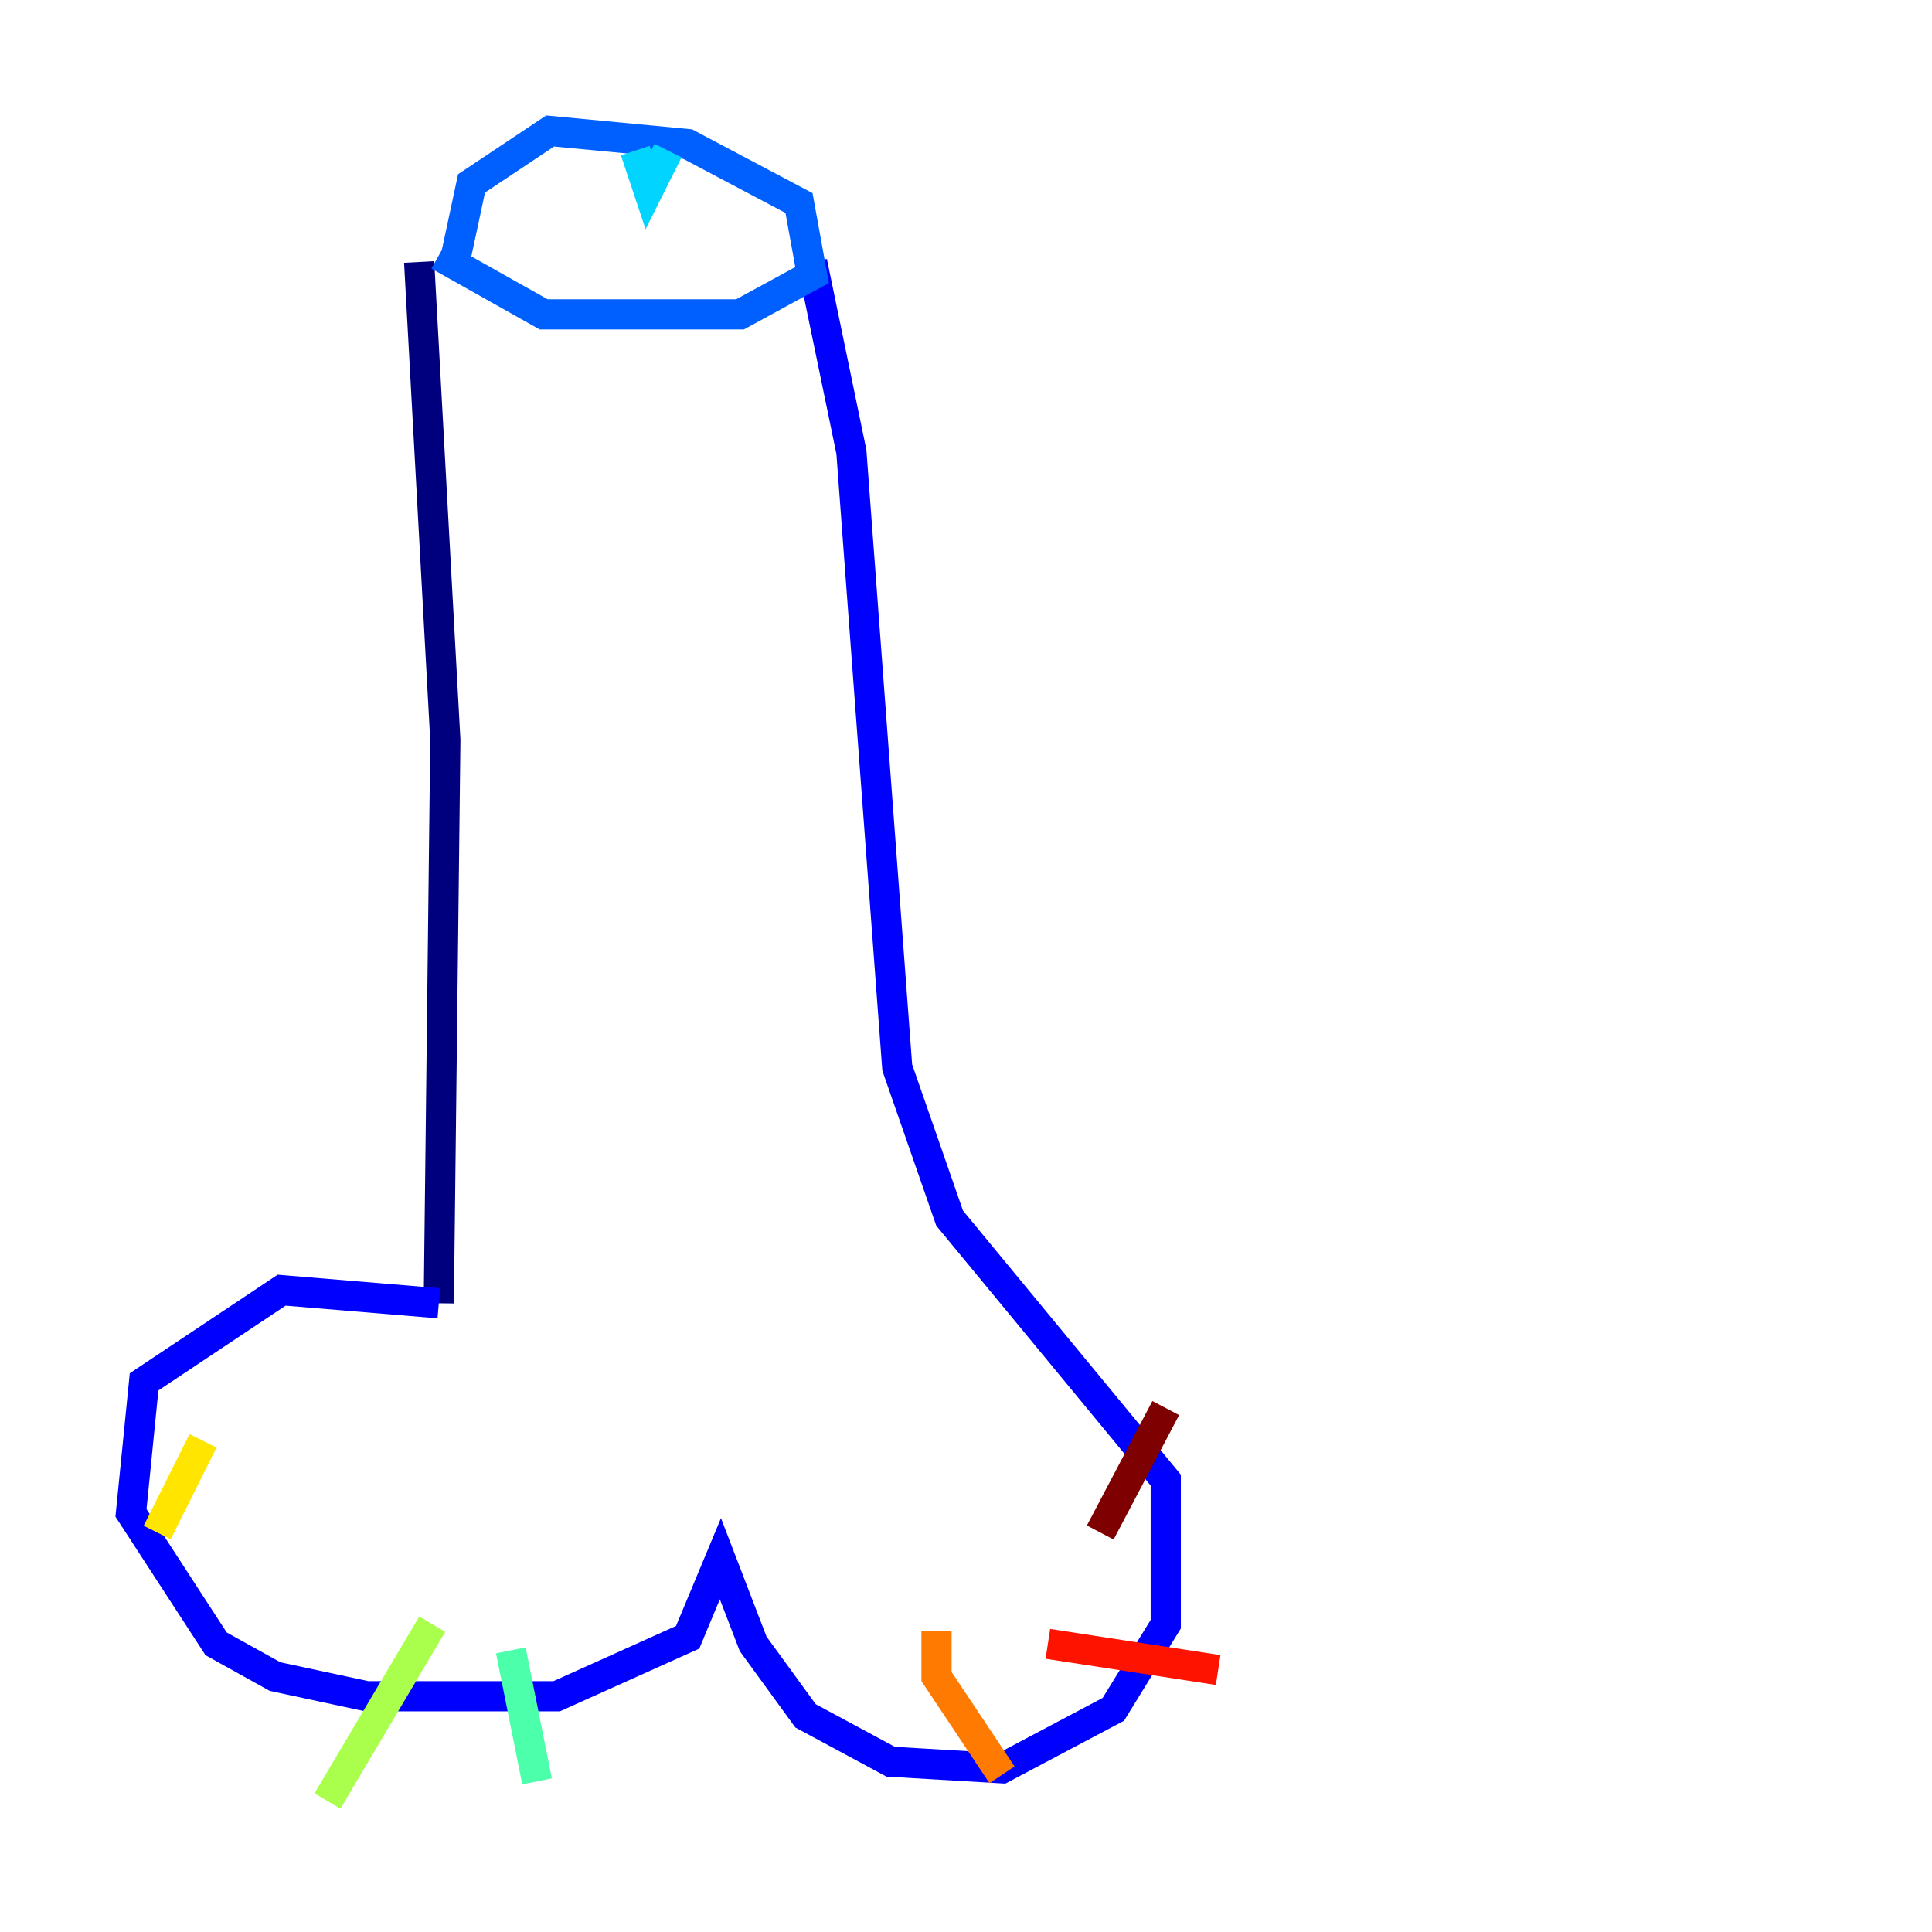 <?xml version="1.0" encoding="utf-8" ?>
<svg baseProfile="tiny" height="128" version="1.2" viewBox="0,0,128,128" width="128" xmlns="http://www.w3.org/2000/svg" xmlns:ev="http://www.w3.org/2001/xml-events" xmlns:xlink="http://www.w3.org/1999/xlink"><defs /><polyline fill="none" points="27.77,17.356 29.505,49.031 29.071,86.346" stroke="#00007f" stroke-width="2" /><polyline fill="none" points="29.071,86.346 18.658,85.478 9.546,91.552 8.678,100.231 14.319,108.909 18.224,111.078 24.298,112.38 36.881,112.38 45.559,108.475 47.729,103.268 49.898,108.909 53.37,113.681 59.01,116.719 66.386,117.153 73.763,113.248 77.234,107.607 77.234,98.061 62.915,80.705 59.444,70.725 56.407,29.939 53.803,17.356" stroke="#0000fe" stroke-width="2" /><polyline fill="none" points="29.071,16.922 36.014,20.827 49.031,20.827 53.803,18.224 52.936,13.451 45.559,9.546 36.447,8.678 31.241,12.149 29.939,18.224" stroke="#0060ff" stroke-width="2" /><polyline fill="none" points="44.258,9.98 42.956,12.583 42.088,9.98" stroke="#00d4ff" stroke-width="2" /><polyline fill="none" points="33.844,109.342 35.58,118.02" stroke="#4cffaa" stroke-width="2" /><polyline fill="none" points="28.637,107.607 21.695,119.322" stroke="#aaff4c" stroke-width="2" /><polyline fill="none" points="13.451,95.458 10.414,101.532" stroke="#ffe500" stroke-width="2" /><polyline fill="none" points="62.047,108.041 62.047,111.078 66.386,117.586" stroke="#ff7a00" stroke-width="2" /><polyline fill="none" points="69.424,108.909 80.705,110.644" stroke="#fe1200" stroke-width="2" /><polyline fill="none" points="72.895,101.532 77.234,93.288" stroke="#7f0000" stroke-width="2" /></svg>